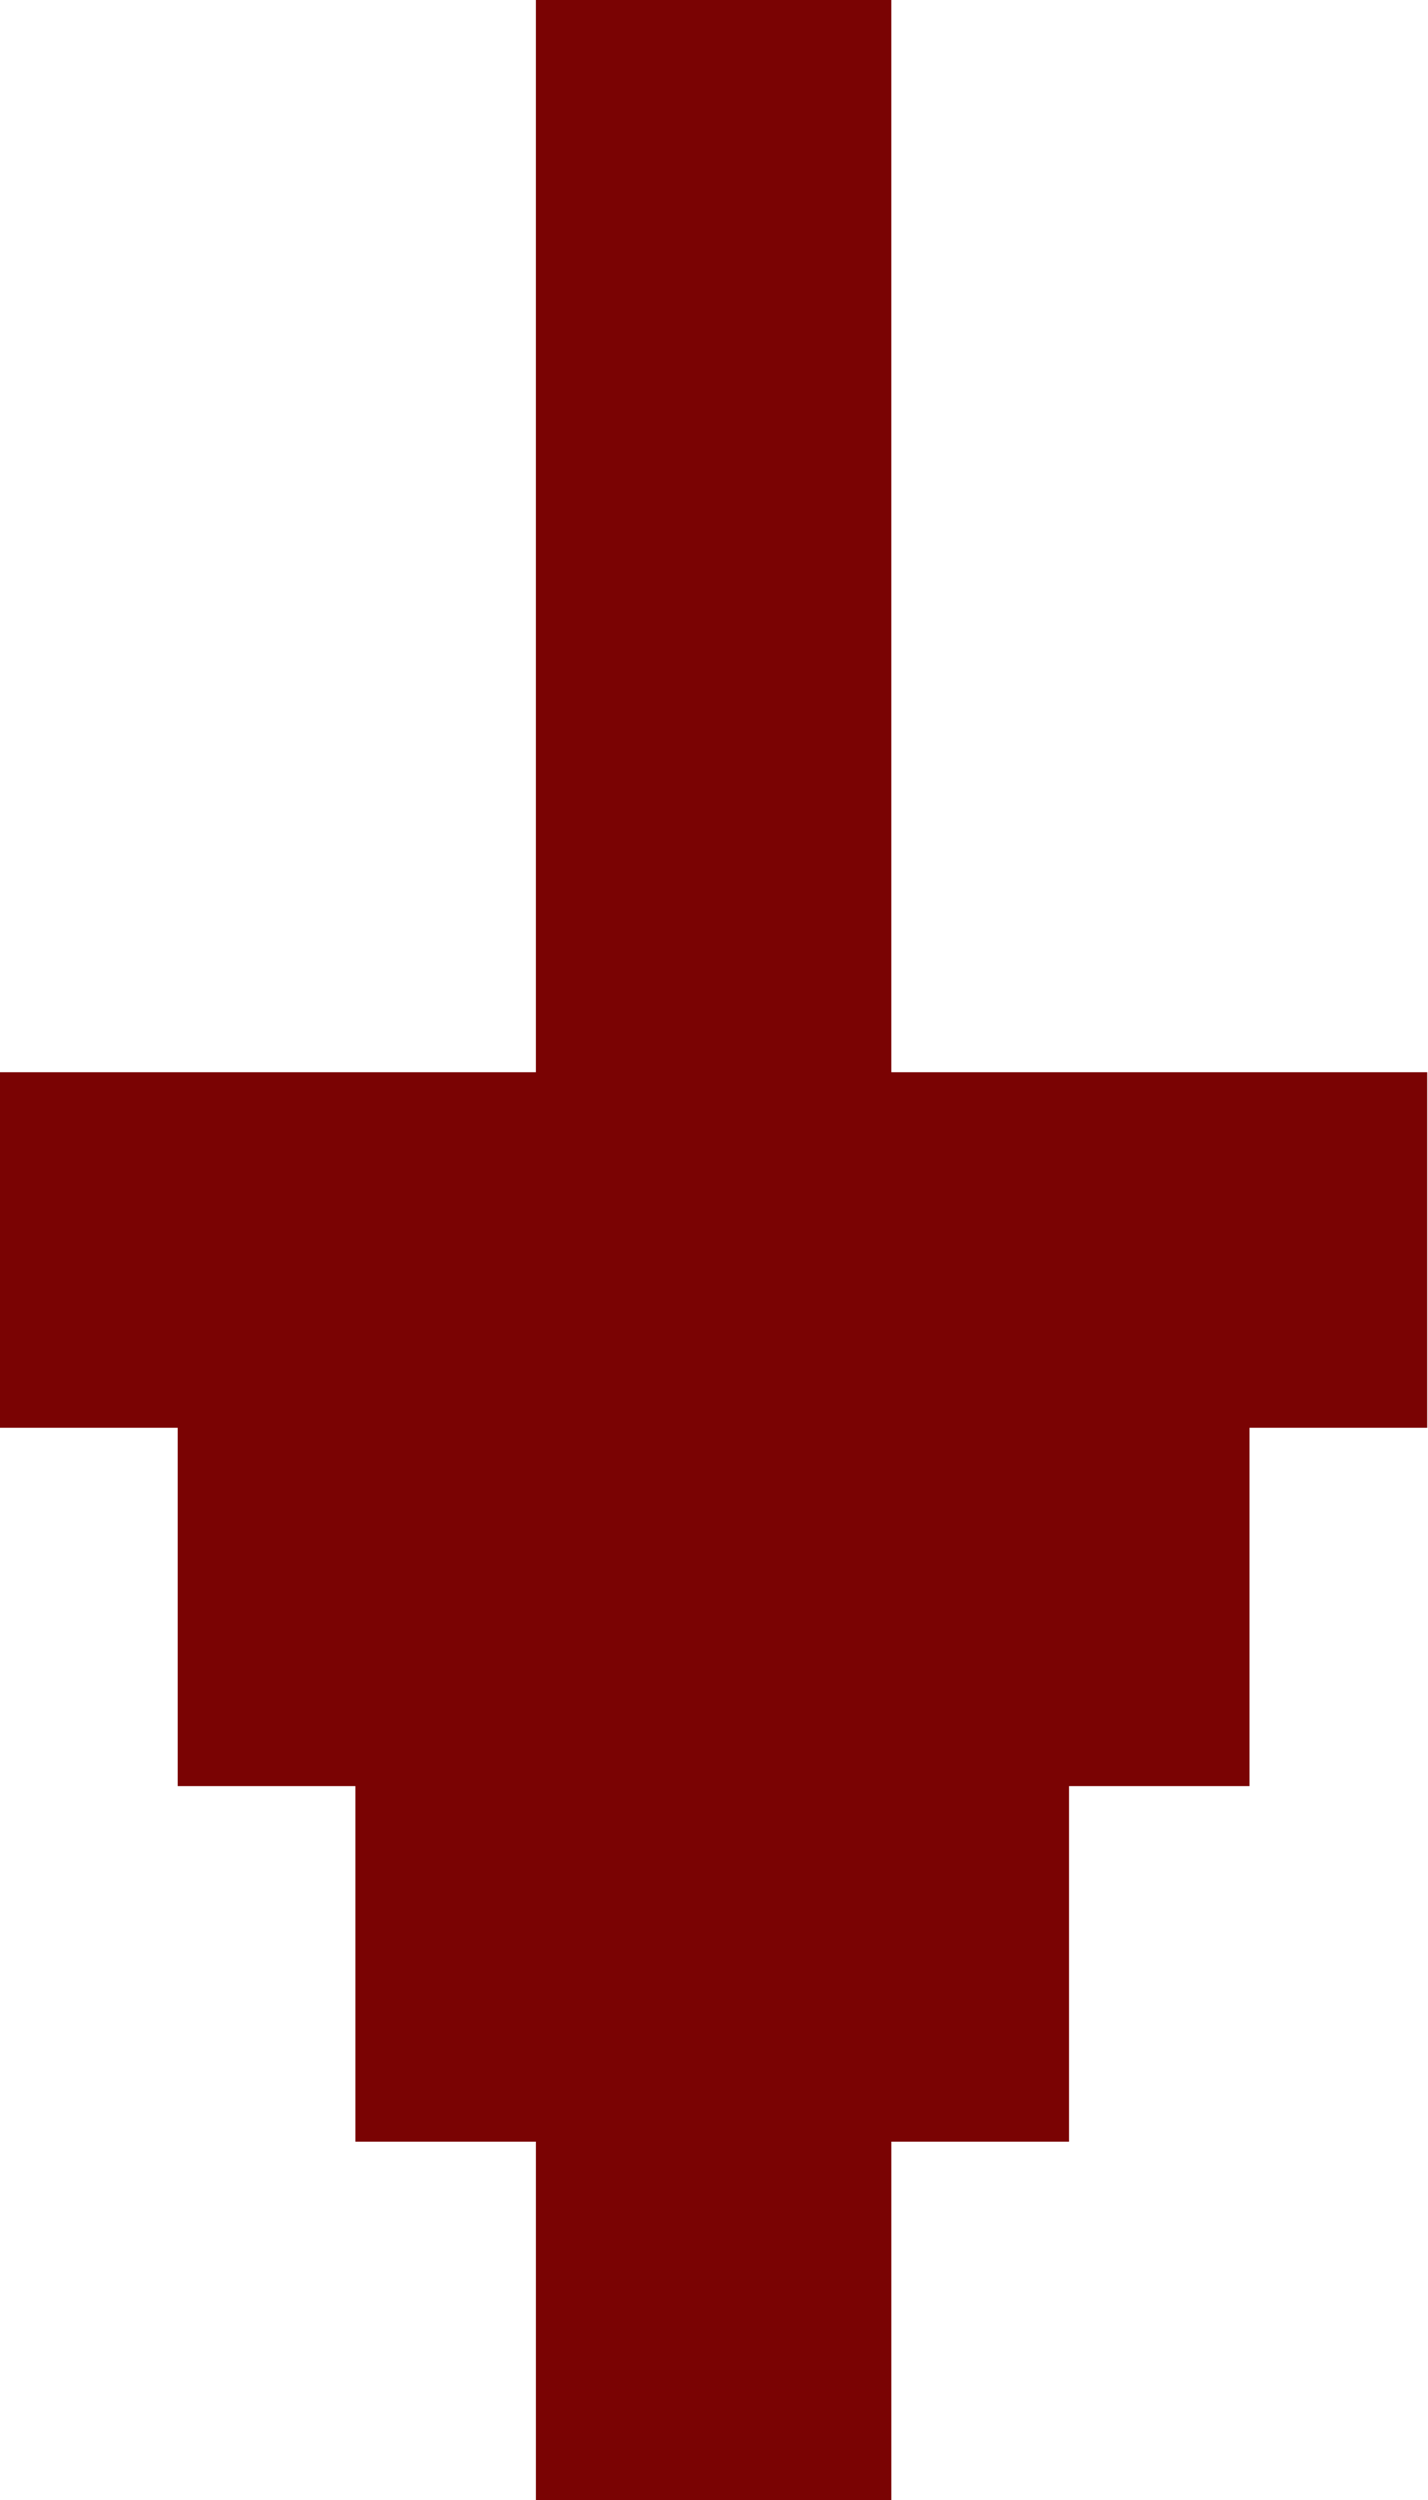 <svg width="384" height="672" viewBox="0 0 384 672" fill="none" xmlns="http://www.w3.org/2000/svg">
<path d="M239.683 672H144.109V575.683H95.573V480.104H47.787V383.787H0V288.213H144.107V0H239.68V288.213H383.787V383.787H336V480.104H287.469V575.683H239.683V672Z" fill="#7A0303"/>
</svg>
